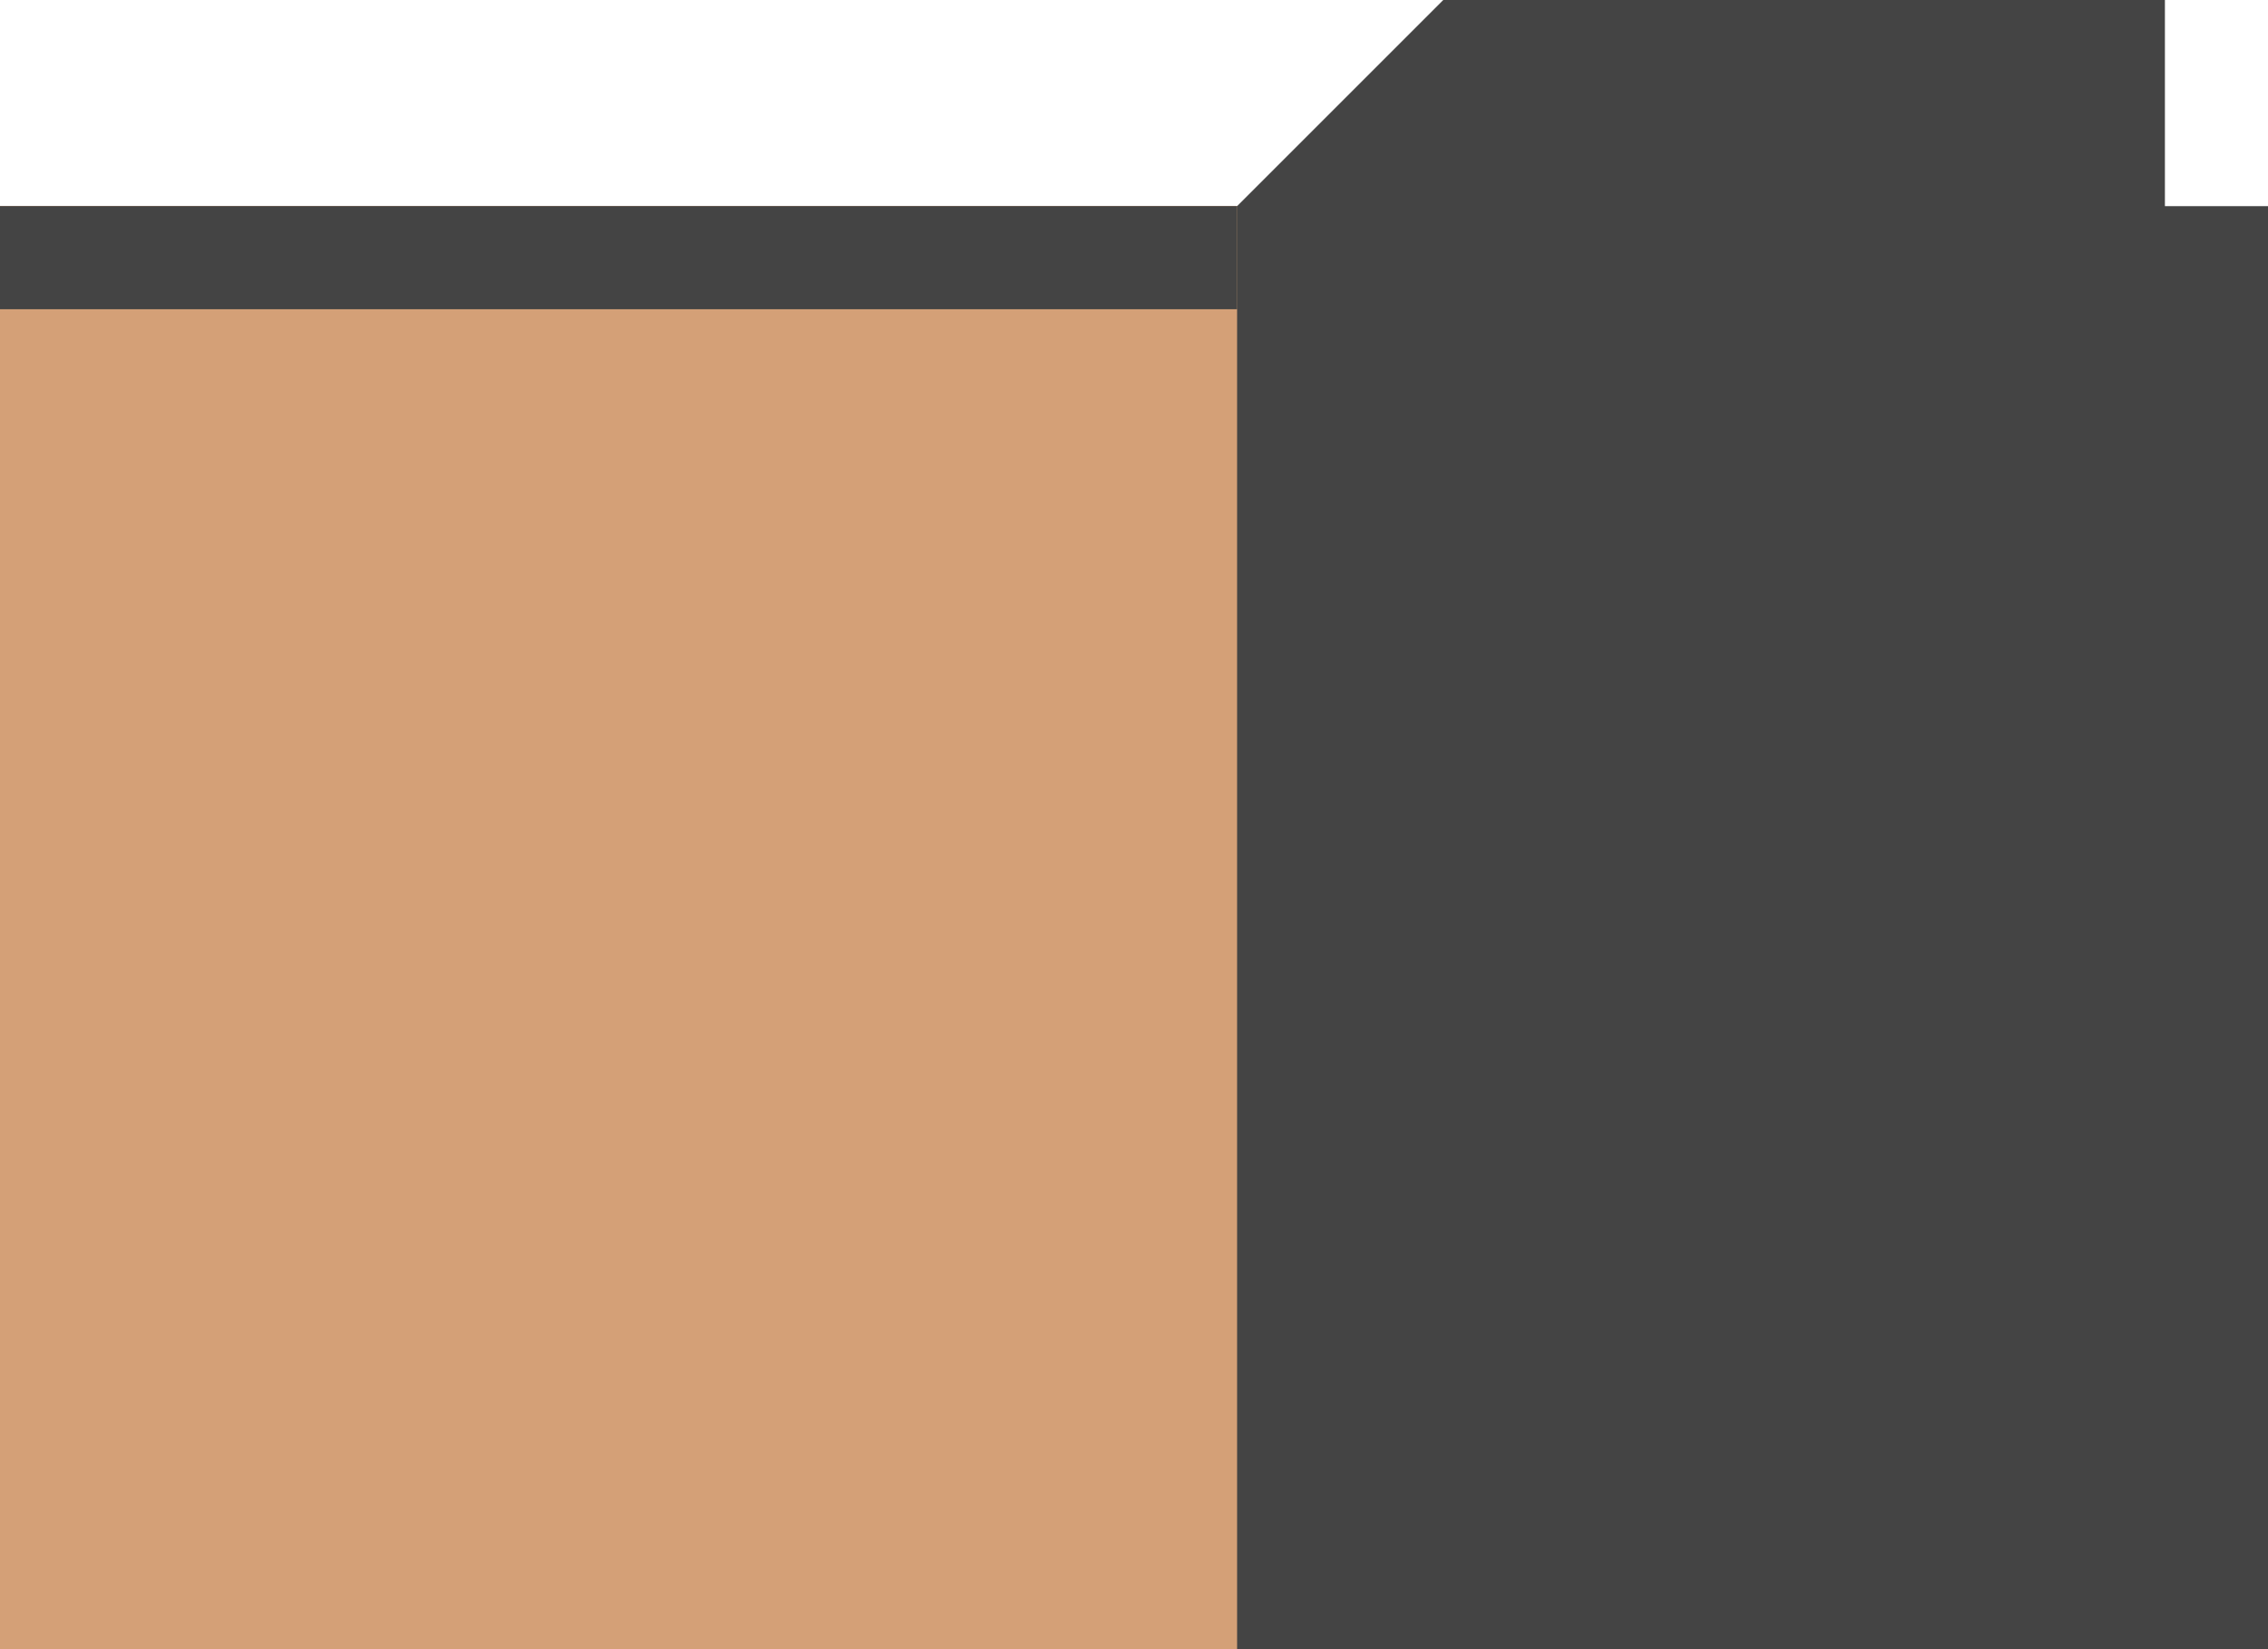 <?xml version="1.0" encoding="UTF-8"?>
<svg width="88px" height="64px" viewBox="0 0 88 64" version="1.1" xmlns="http://www.w3.org/2000/svg" xmlns:xlink="http://www.w3.org/1999/xlink">
    <!-- Generator: Sketch 54.1 (76490) - https://sketchapp.com -->
    <title>Group 6</title>
    <desc>Created with Sketch.</desc>
    <g id="Symbols" stroke="none" stroke-width="1" fill="none" fill-rule="evenodd">
        <g id="Icon/Step-8-Copy" transform="translate(-44, -58)">
            <g id="Group-5" transform="translate(44, 58)">
                <g id="Group-2">
                    <g id="Group-3">
                        <g id="Group-4">
                            <g id="Group-6">
                                <polygon id="Path" fill="#444444" points="84 8 88 8 88 64 0 64 5.45696821e-12 8 48 8 56 0 84 0"></polygon>
                                <rect id="Rectangle" fill="#D4A077" x="0" y="8" width="48" height="56"></rect>
                                <rect id="Rectangle" fill="#444444" x="0" y="8" width="48" height="4"></rect>
                            </g>
                        </g>
                    </g>
                </g>
            </g>
        </g>
    </g>
</svg>